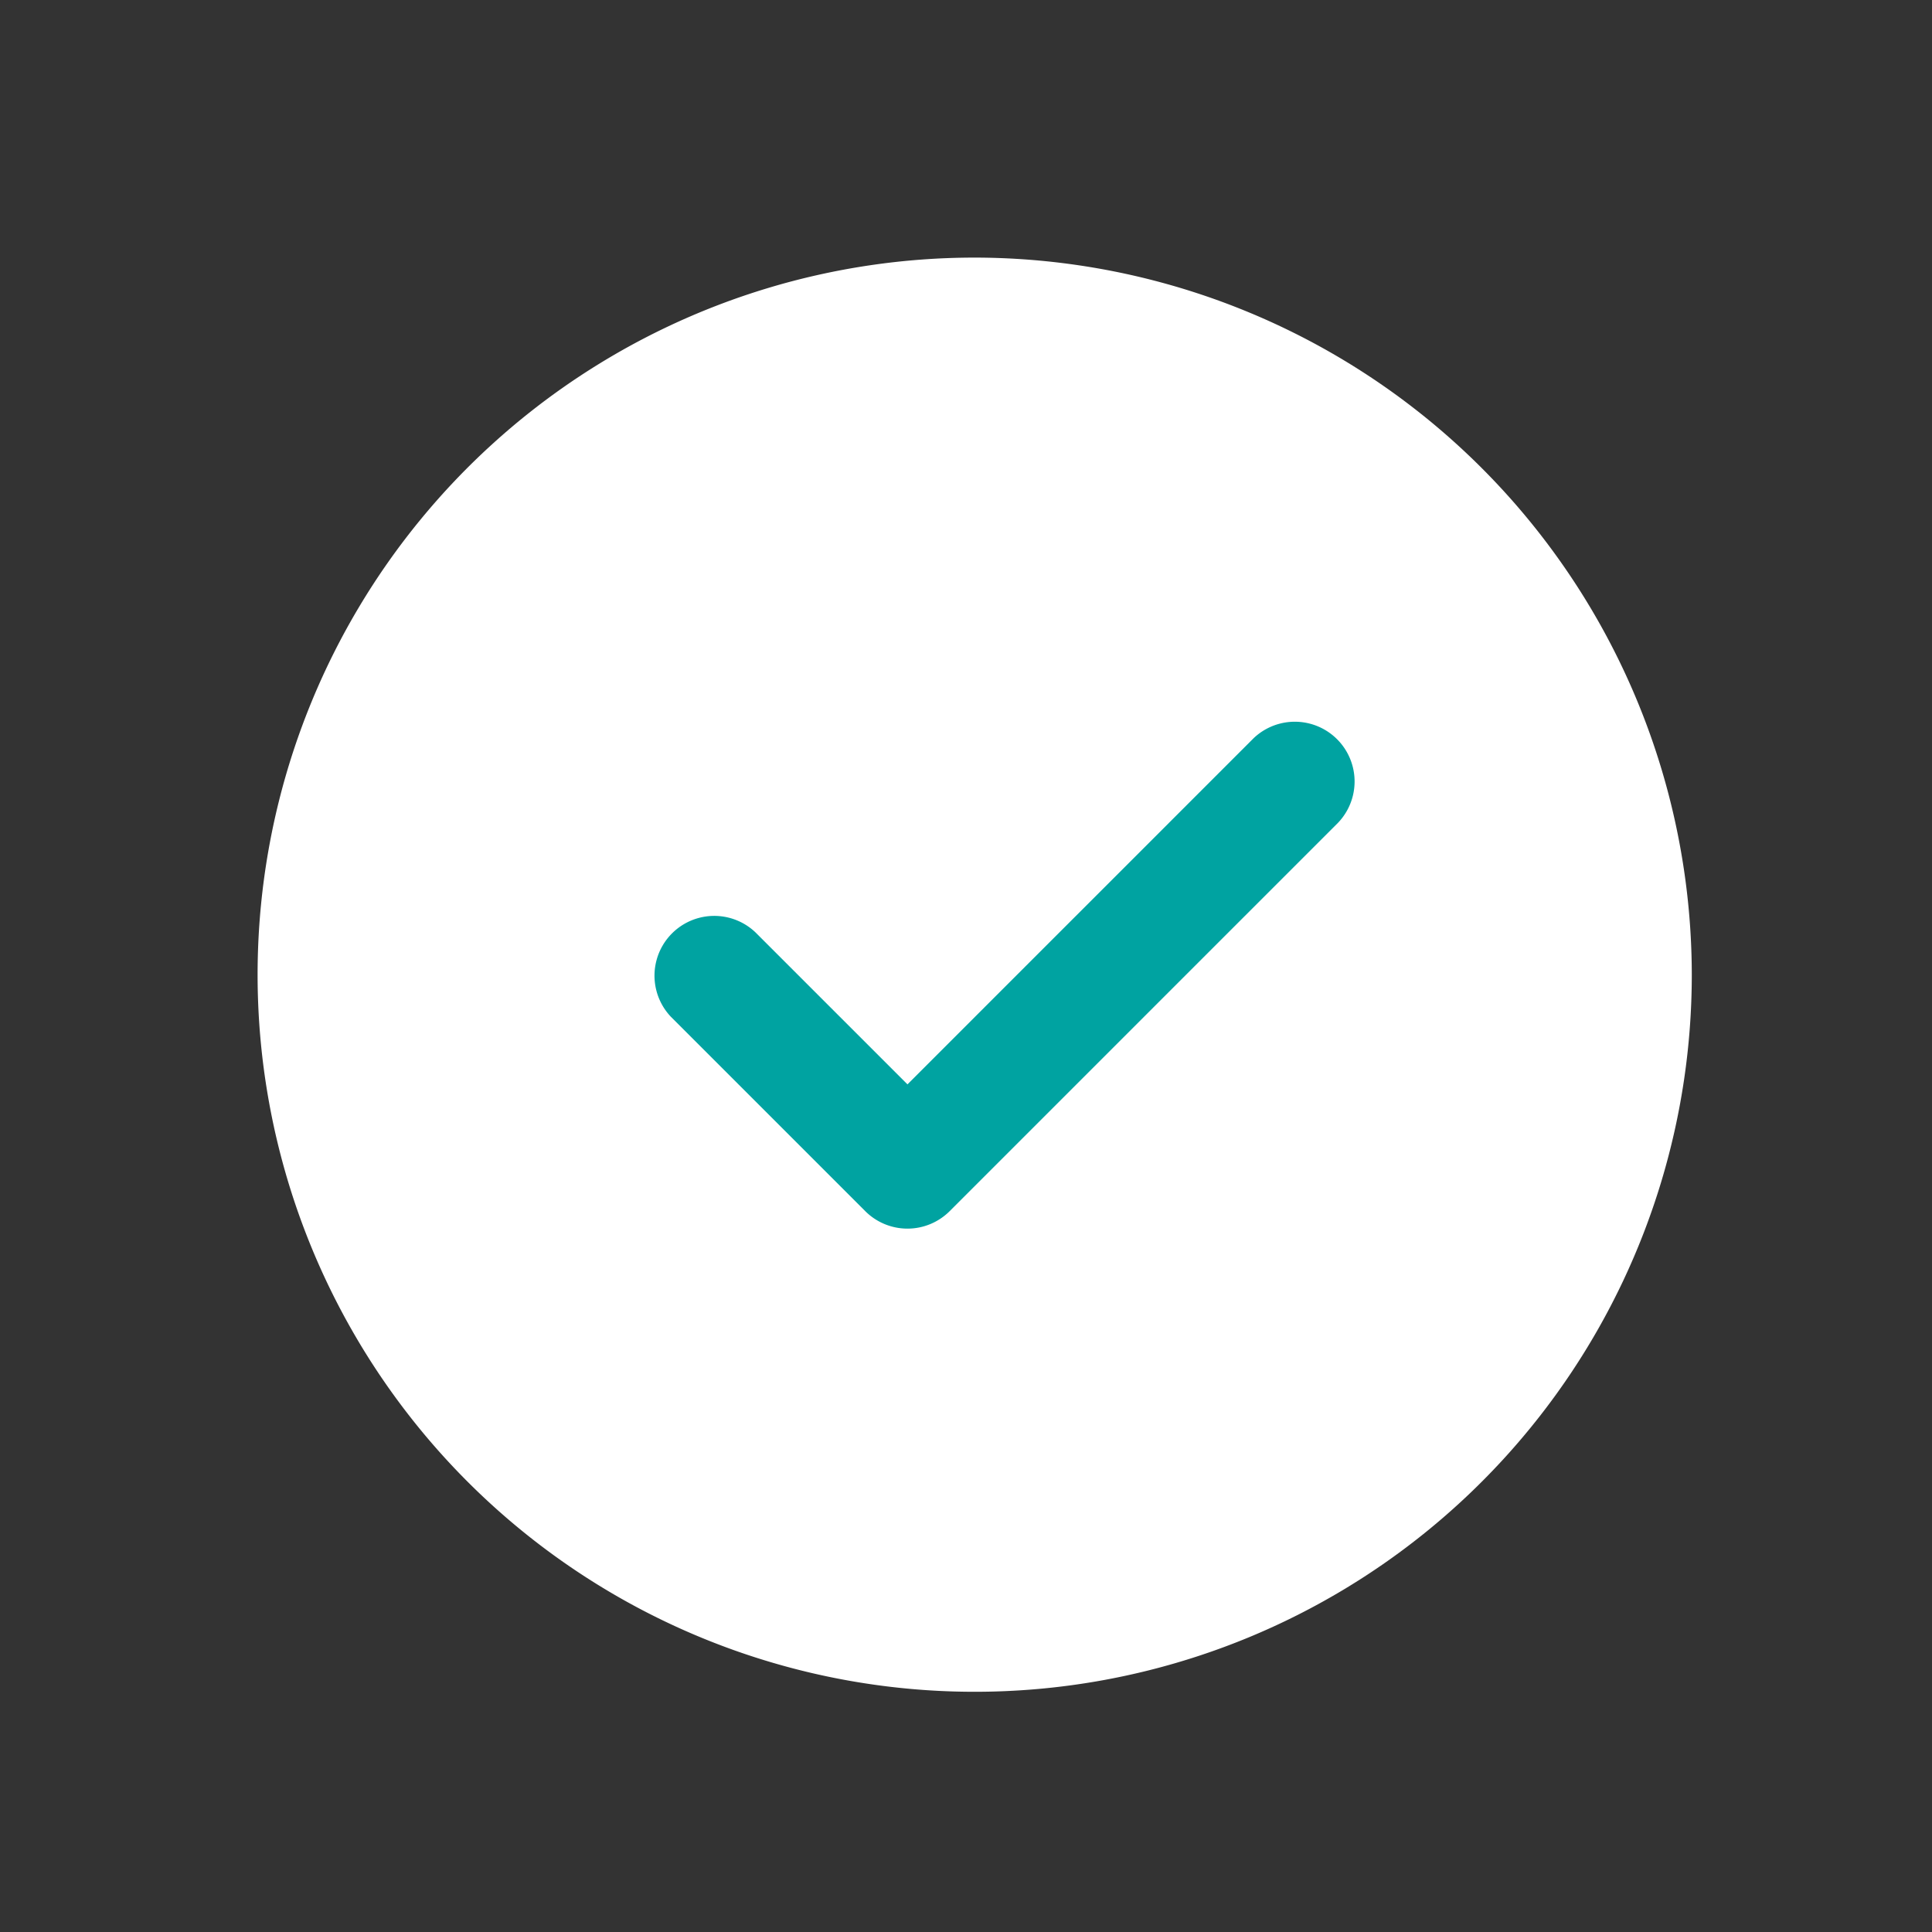 <svg xmlns="http://www.w3.org/2000/svg" width="30" height="30" viewBox="0 0 30 30">
  <rect x="0" y="0" width="30" height="30" fill="#333333" stroke="none"/>
  <g id="Grupo_18209" data-name="Grupo 18209" transform="translate(6408 6708)">
    <g id="correcto_1_" data-name="correcto (1)" transform="translate(-6404 -6704)">
      <path id="Trazado_82529" data-name="Trazado 82529" d="M11.135,0A11.135,11.135,0,1,0,22.27,11.135,11.147,11.147,0,0,0,11.135,0Zm0,0" fill="#fff"/>
      <path id="Trazado_82530" data-name="Trazado 82530" d="M151.959,166.912l-6.031,6.031a.927.927,0,0,1-1.312,0l-3.016-3.016a.928.928,0,0,1,1.312-1.312l2.36,2.36,5.375-5.375a.928.928,0,0,1,1.312,1.312Zm0,0" transform="translate(-135.181 -158.137)" fill="#00a3a1"/>
    </g>
    <rect id="Rectángulo_10437" data-name="Rectángulo 10437" width="30" height="30" transform="translate(-6408 -6708)" fill="none"/>
  </g>
</svg>
